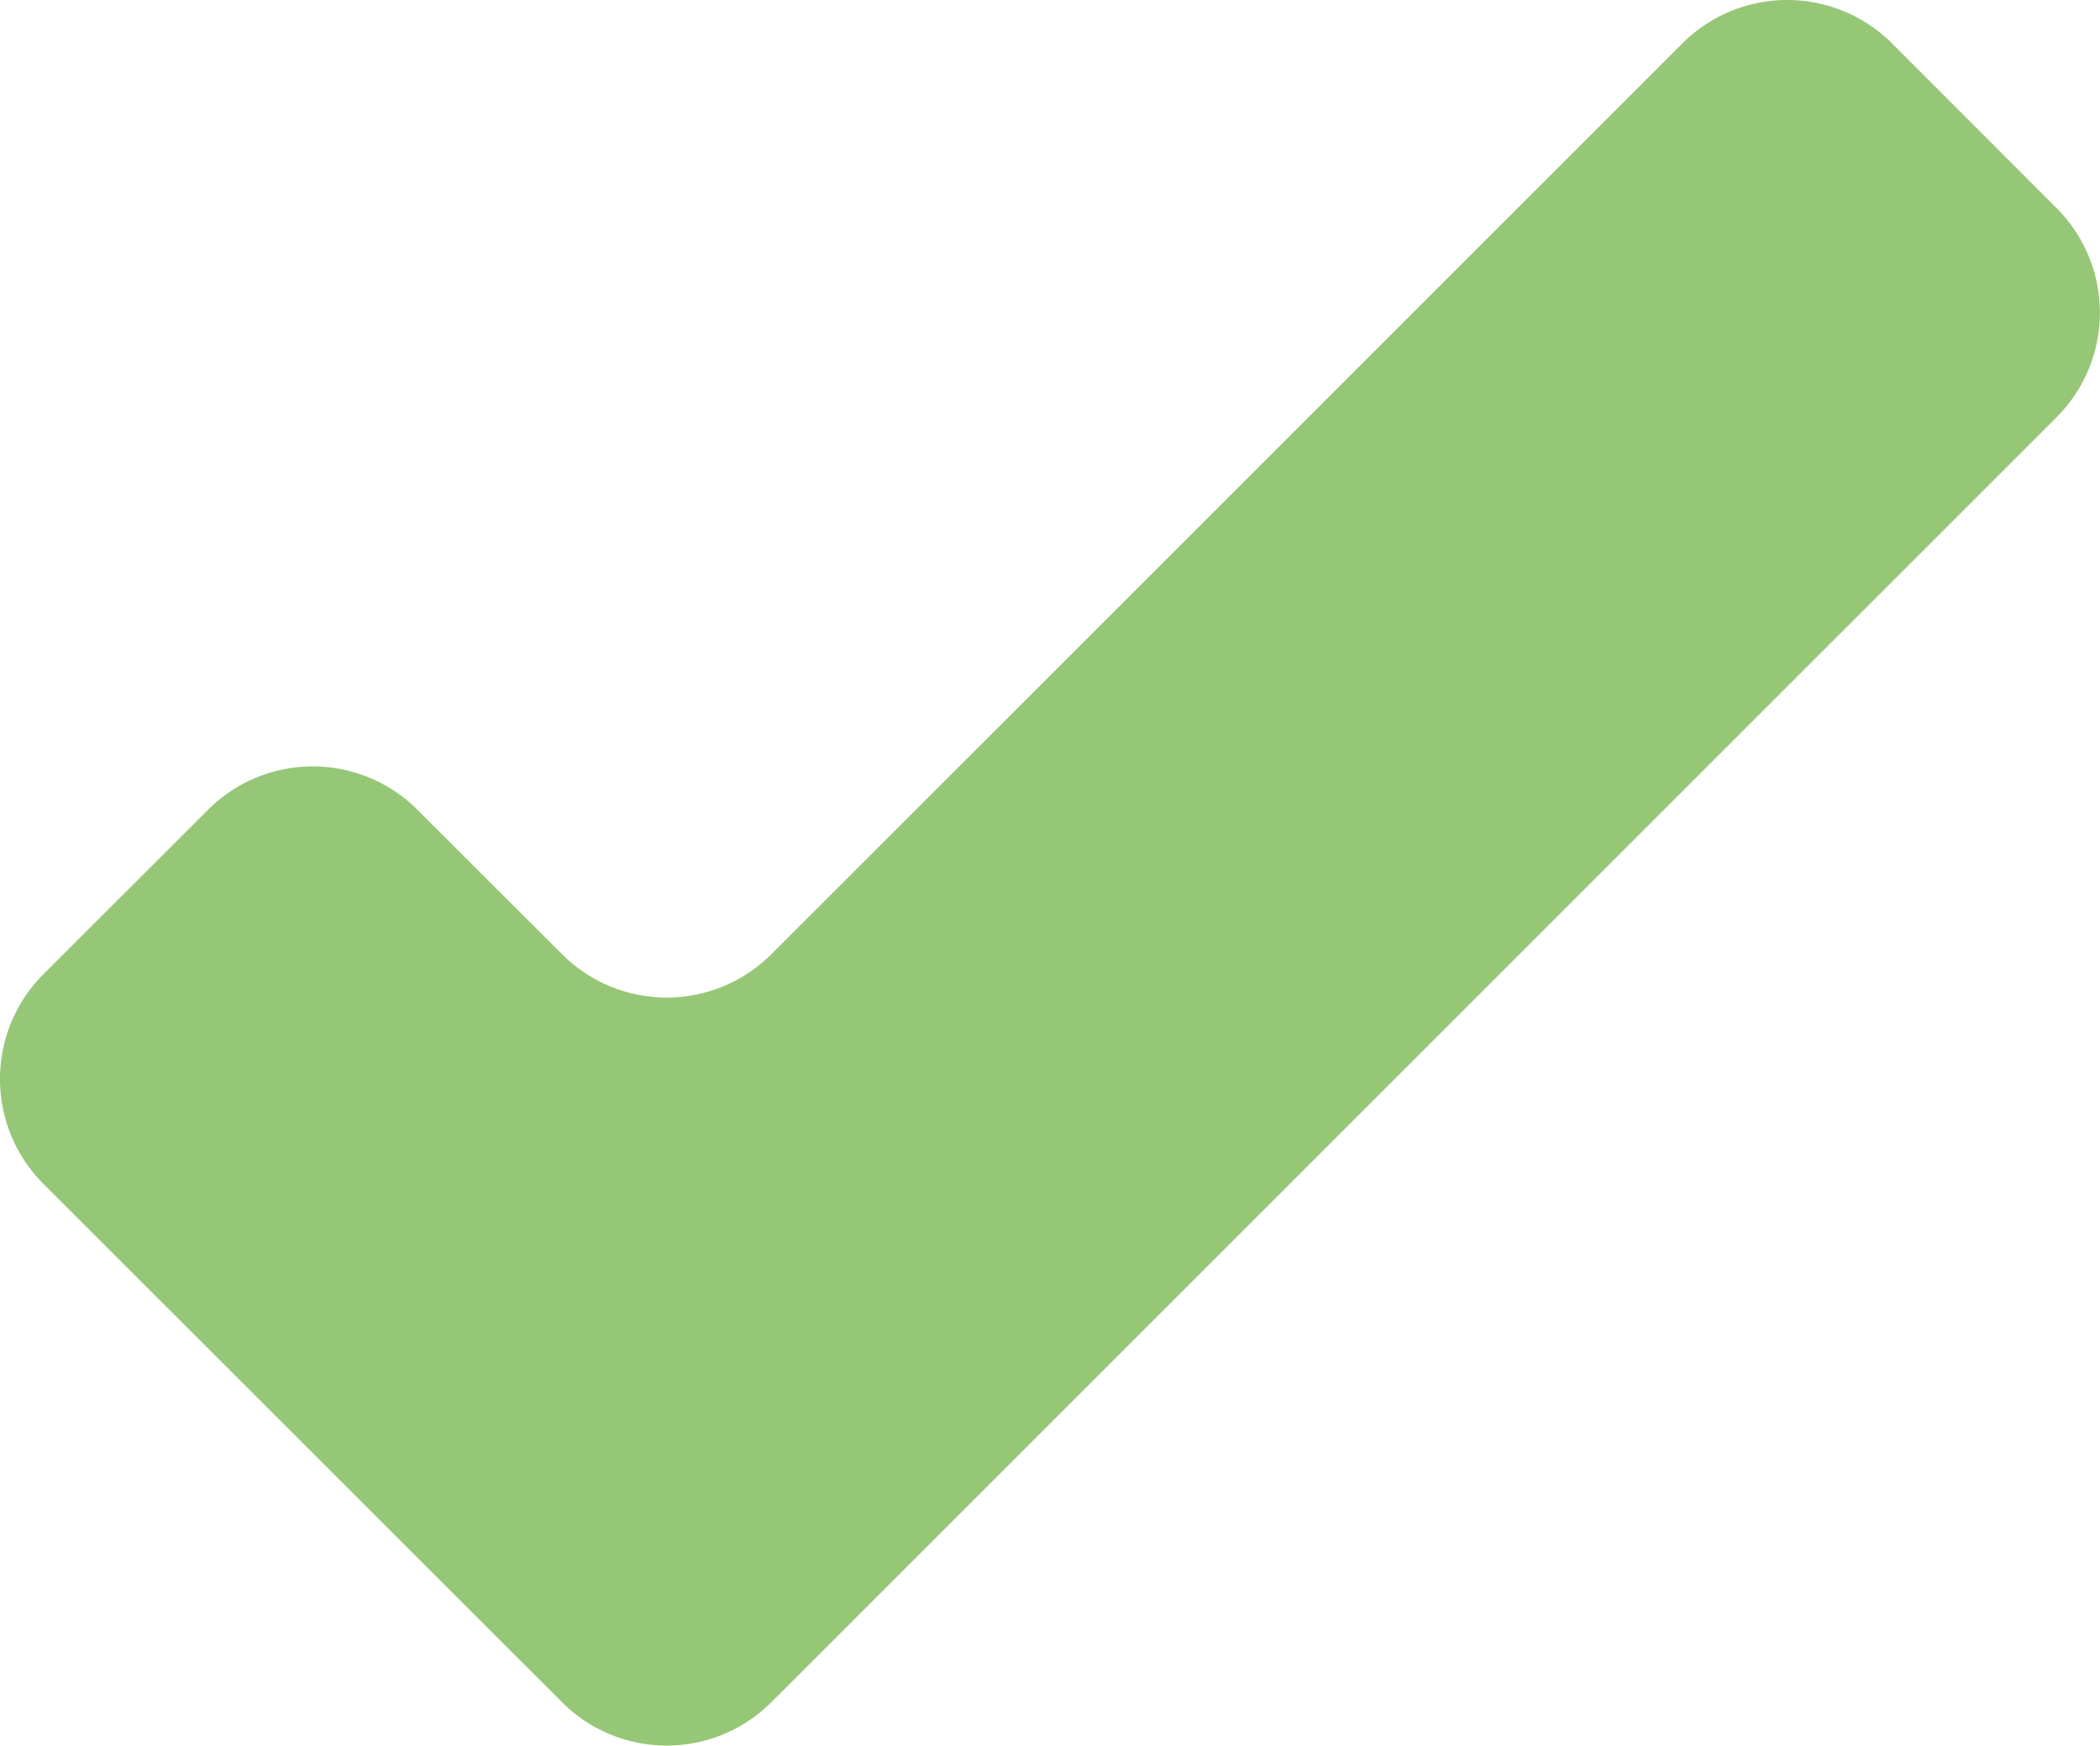 <svg xmlns="http://www.w3.org/2000/svg" viewBox="0 0 123.05 102.31"><defs><style>.cls-1{fill:#96c777;}</style></defs><title>Fichier 9</title><g id="Calque_2" data-name="Calque 2"><g id="Calque_3" data-name="Calque 3"><path class="cls-1" d="M32.93,99.76,2.54,69.38a8.69,8.69,0,0,1,0-12.28l9.65-9.64a8.67,8.67,0,0,1,12.27,0l8.47,8.46a8.67,8.67,0,0,0,12.27,0L98.58,2.54a8.69,8.69,0,0,1,12.28,0l9.64,9.65a8.67,8.67,0,0,1,0,12.27L45.2,99.76A8.67,8.67,0,0,1,32.93,99.76Z"/></g></g></svg>